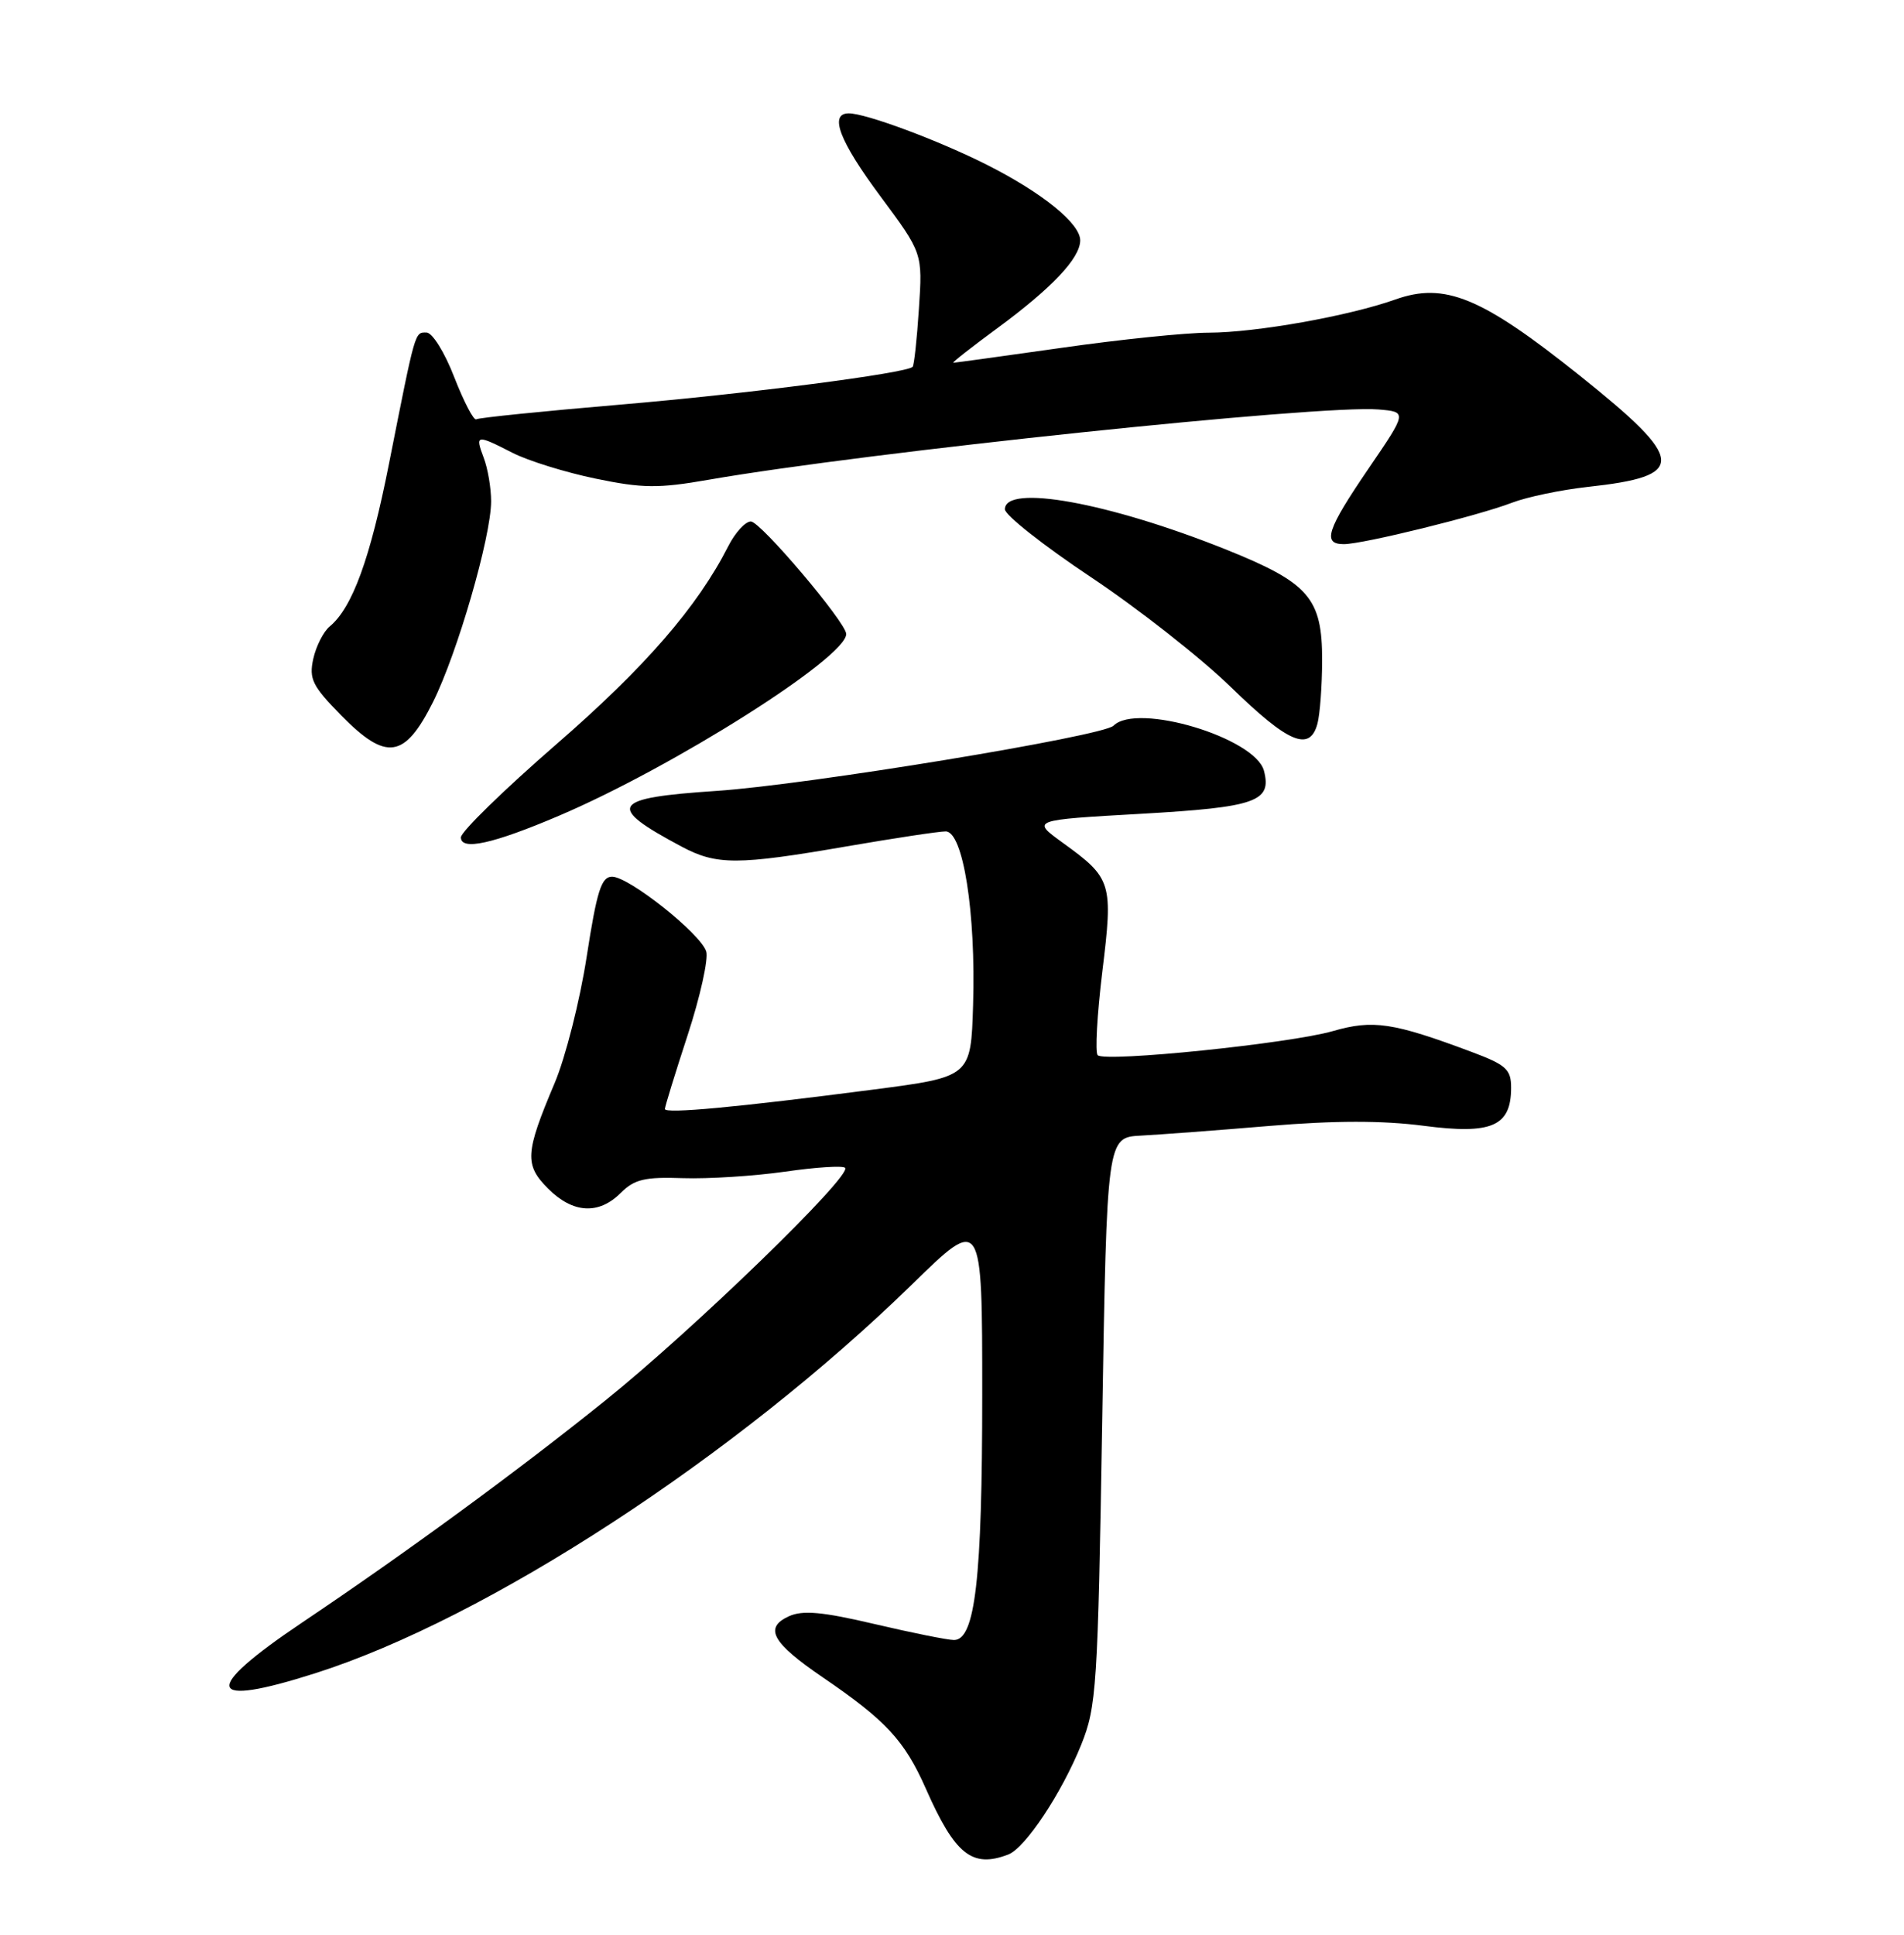 <?xml version="1.0" encoding="UTF-8" standalone="no"?>
<!DOCTYPE svg PUBLIC "-//W3C//DTD SVG 1.1//EN" "http://www.w3.org/Graphics/SVG/1.1/DTD/svg11.dtd" >
<svg xmlns="http://www.w3.org/2000/svg" xmlns:xlink="http://www.w3.org/1999/xlink" version="1.1" viewBox="0 0 252 256">
 <g >
 <path fill="currentColor"
d=" M 133.45 245.38 C 135.70 244.52 140.52 237.26 143.10 230.86 C 145.13 225.81 145.30 223.31 145.88 188.00 C 146.50 150.50 146.50 150.50 151.00 150.26 C 153.47 150.13 161.12 149.56 168.00 148.98 C 176.63 148.26 182.96 148.25 188.42 148.96 C 197.45 150.14 200.00 149.03 200.00 143.92 C 200.00 141.49 199.35 140.90 194.73 139.17 C 184.36 135.29 181.72 134.90 176.41 136.43 C 170.68 138.08 146.25 140.58 145.28 139.62 C 144.92 139.26 145.20 134.30 145.89 128.60 C 147.34 116.77 147.17 116.22 140.64 111.50 C 136.50 108.50 136.50 108.50 151.00 107.68 C 166.24 106.81 168.35 106.07 167.29 101.99 C 166.14 97.62 150.48 92.92 147.38 96.02 C 145.98 97.42 106.76 103.86 94.82 104.65 C 80.83 105.58 80.15 106.66 90.21 112.02 C 94.84 114.49 97.62 114.48 112.00 112.00 C 118.33 110.91 124.25 110.01 125.16 110.01 C 127.47 110.00 129.17 120.77 128.79 133.00 C 128.50 142.49 128.50 142.49 115.50 144.18 C 97.55 146.51 88.00 147.40 88.00 146.74 C 88.00 146.43 89.36 142.02 91.02 136.94 C 92.68 131.86 93.78 126.89 93.47 125.89 C 92.72 123.53 83.24 116.00 81.01 116.00 C 79.59 116.00 79.00 117.86 77.65 126.58 C 76.75 132.41 74.84 139.94 73.40 143.33 C 69.49 152.57 69.40 154.13 72.55 157.28 C 75.83 160.56 79.24 160.76 82.16 157.84 C 83.96 156.04 85.34 155.71 90.41 155.89 C 93.76 156.00 99.83 155.61 103.90 155.03 C 107.97 154.44 111.55 154.21 111.85 154.52 C 112.84 155.51 91.75 175.97 80.00 185.40 C 68.40 194.72 53.83 205.39 39.97 214.70 C 26.59 223.70 27.20 226.03 41.72 221.40 C 64.47 214.16 97.37 192.72 120.75 169.91 C 130.00 160.88 130.00 160.88 130.00 184.50 C 130.00 208.90 129.07 217.00 126.26 217.00 C 125.43 217.00 120.70 216.05 115.76 214.89 C 108.83 213.26 106.23 213.03 104.41 213.86 C 101.08 215.38 102.19 217.37 108.88 221.93 C 117.27 227.65 119.71 230.29 122.53 236.65 C 126.39 245.40 128.67 247.22 133.45 245.38 Z  M 73.95 107.95 C 89.08 101.51 112.00 87.02 112.00 83.89 C 112.00 82.39 100.66 69.00 99.38 69.00 C 98.65 69.00 97.31 70.46 96.40 72.25 C 92.31 80.30 85.36 88.31 73.60 98.51 C 66.67 104.53 61.00 110.06 61.00 110.80 C 61.00 112.59 65.24 111.66 73.95 107.95 Z  M 57.31 92.89 C 60.53 86.44 65.00 71.02 65.00 66.32 C 65.00 64.57 64.56 61.98 64.02 60.57 C 62.86 57.49 63.03 57.46 67.84 59.92 C 69.90 60.97 74.85 62.51 78.83 63.33 C 85.05 64.62 87.14 64.64 93.78 63.48 C 114.68 59.84 174.79 53.53 182.45 54.18 C 186.25 54.50 186.25 54.50 181.13 62.00 C 175.60 70.11 174.98 72.00 177.86 72.00 C 180.40 72.00 195.65 68.24 200.11 66.52 C 202.09 65.76 206.59 64.82 210.11 64.43 C 223.34 62.99 223.20 60.98 209.06 49.68 C 196.08 39.31 191.22 37.30 184.67 39.63 C 178.50 41.82 166.26 44.00 160.00 44.02 C 156.97 44.02 148.21 44.92 140.53 46.02 C 132.84 47.11 126.38 48.00 126.17 48.00 C 125.95 48.00 128.59 45.93 132.02 43.41 C 139.23 38.10 142.92 34.20 142.97 31.84 C 143.01 29.60 138.01 25.54 130.61 21.80 C 124.20 18.57 114.62 15.00 112.34 15.00 C 109.69 15.00 111.09 18.67 116.56 26.02 C 122.11 33.50 122.11 33.50 121.62 40.85 C 121.36 44.89 120.98 48.35 120.79 48.54 C 119.94 49.39 98.90 52.11 82.07 53.54 C 71.94 54.40 63.37 55.27 63.04 55.48 C 62.70 55.68 61.40 53.18 60.13 49.93 C 58.85 46.61 57.22 44.00 56.44 44.00 C 54.88 44.00 55.02 43.53 51.49 61.33 C 49.00 73.92 46.64 80.39 43.64 82.89 C 42.81 83.57 41.83 85.51 41.46 87.18 C 40.88 89.83 41.34 90.77 45.15 94.65 C 51.13 100.74 53.55 100.39 57.31 92.89 Z  M 174.37 95.75 C 174.70 94.51 174.98 90.75 174.99 87.38 C 175.00 79.12 173.26 77.12 162.19 72.68 C 146.75 66.50 133.00 64.01 133.00 67.39 C 133.00 68.15 138.11 72.18 144.36 76.35 C 150.61 80.51 158.98 87.08 162.96 90.96 C 170.53 98.33 173.36 99.52 174.37 95.75 Z "/>
</g>
</svg>